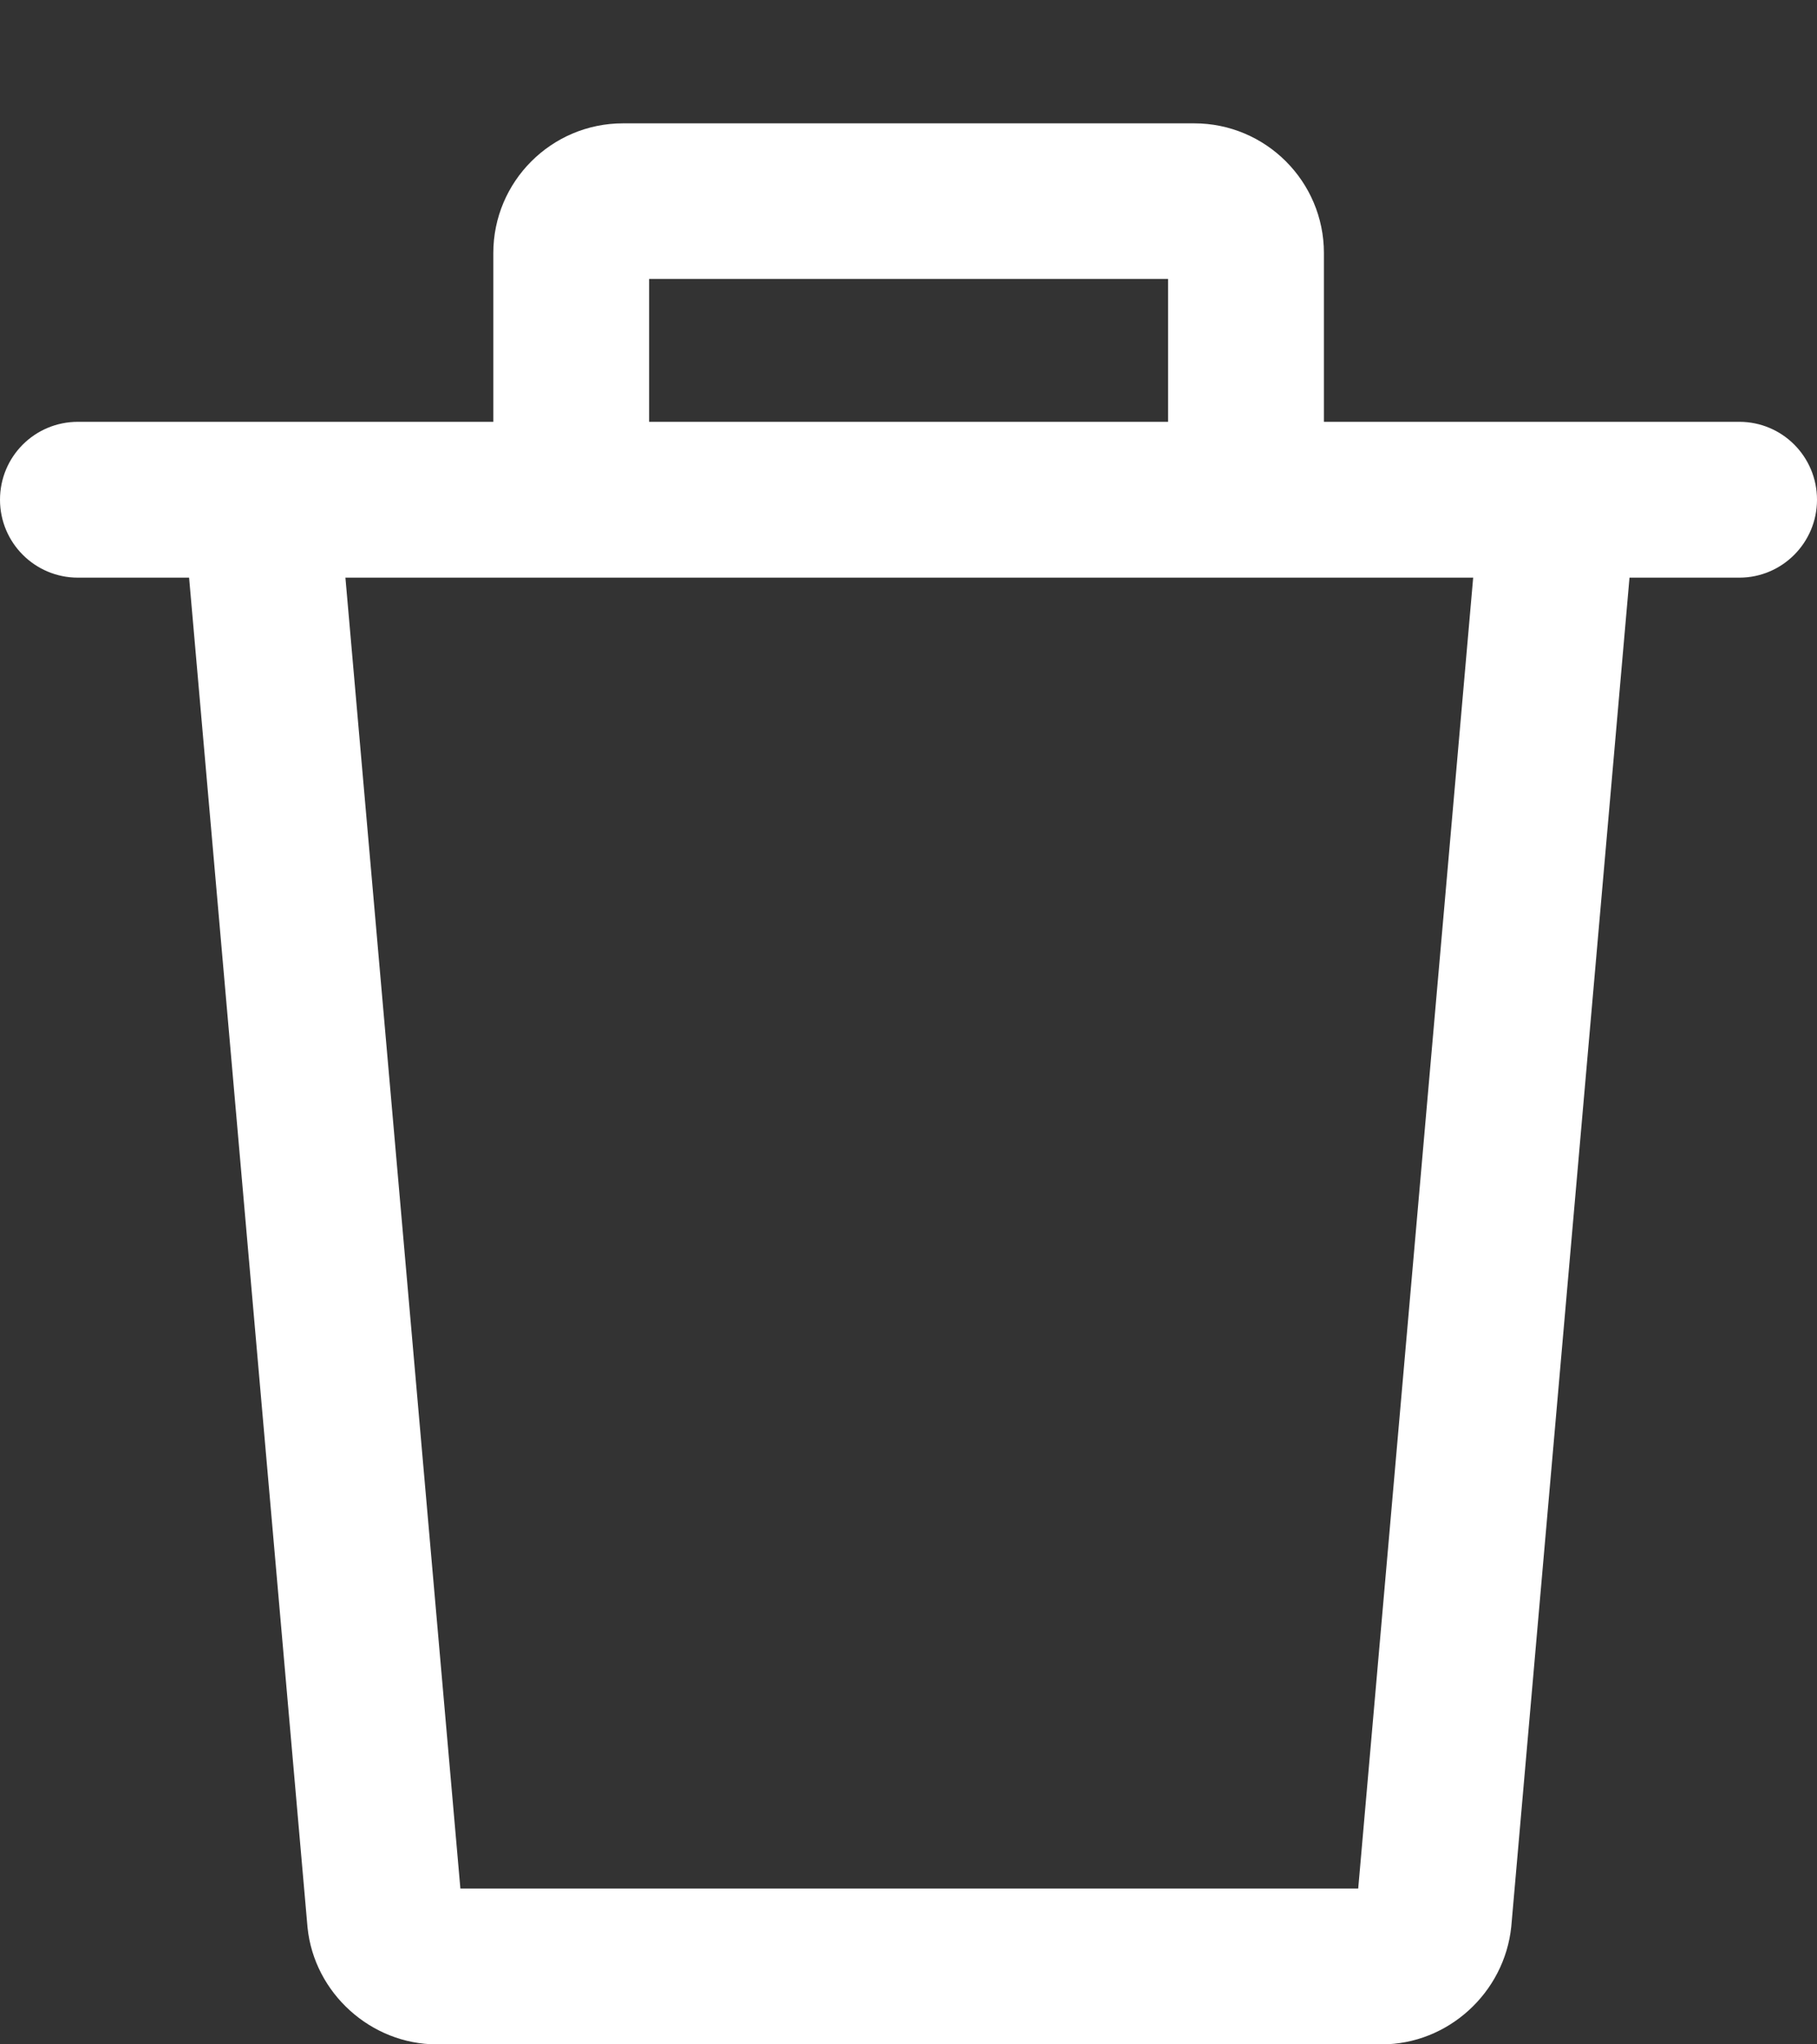 <svg width="8" height="9" viewBox="0 0 8 9" fill="none" xmlns="http://www.w3.org/2000/svg">
<rect x="0" y="0" width="8" height="9" fill="#333333" stroke="none"/>
<path d="M6.519 2.169L5.98 8.314H2.027L1.488 2.169L0.805 2.229L1.354 8.485C1.383 8.774 1.633 9 1.923 9H6.084C6.374 9 6.624 8.774 6.654 8.481L7.202 2.229L6.519 2.169Z" fill="white"/>
<path d="M5.258 0.543H2.743C2.428 0.543 2.172 0.799 2.172 1.114V2.2H2.858V1.228H5.143V2.2H5.829V1.114C5.829 0.799 5.573 0.543 5.258 0.543Z" fill="white"/>
<path d="M7.658 1.857H0.343C0.153 1.857 0 2.01 0 2.2C0 2.389 0.153 2.543 0.343 2.543H7.658C7.847 2.543 8 2.389 8 2.2C8 2.01 7.847 1.857 7.658 1.857Z" fill="white"/>
</svg>
